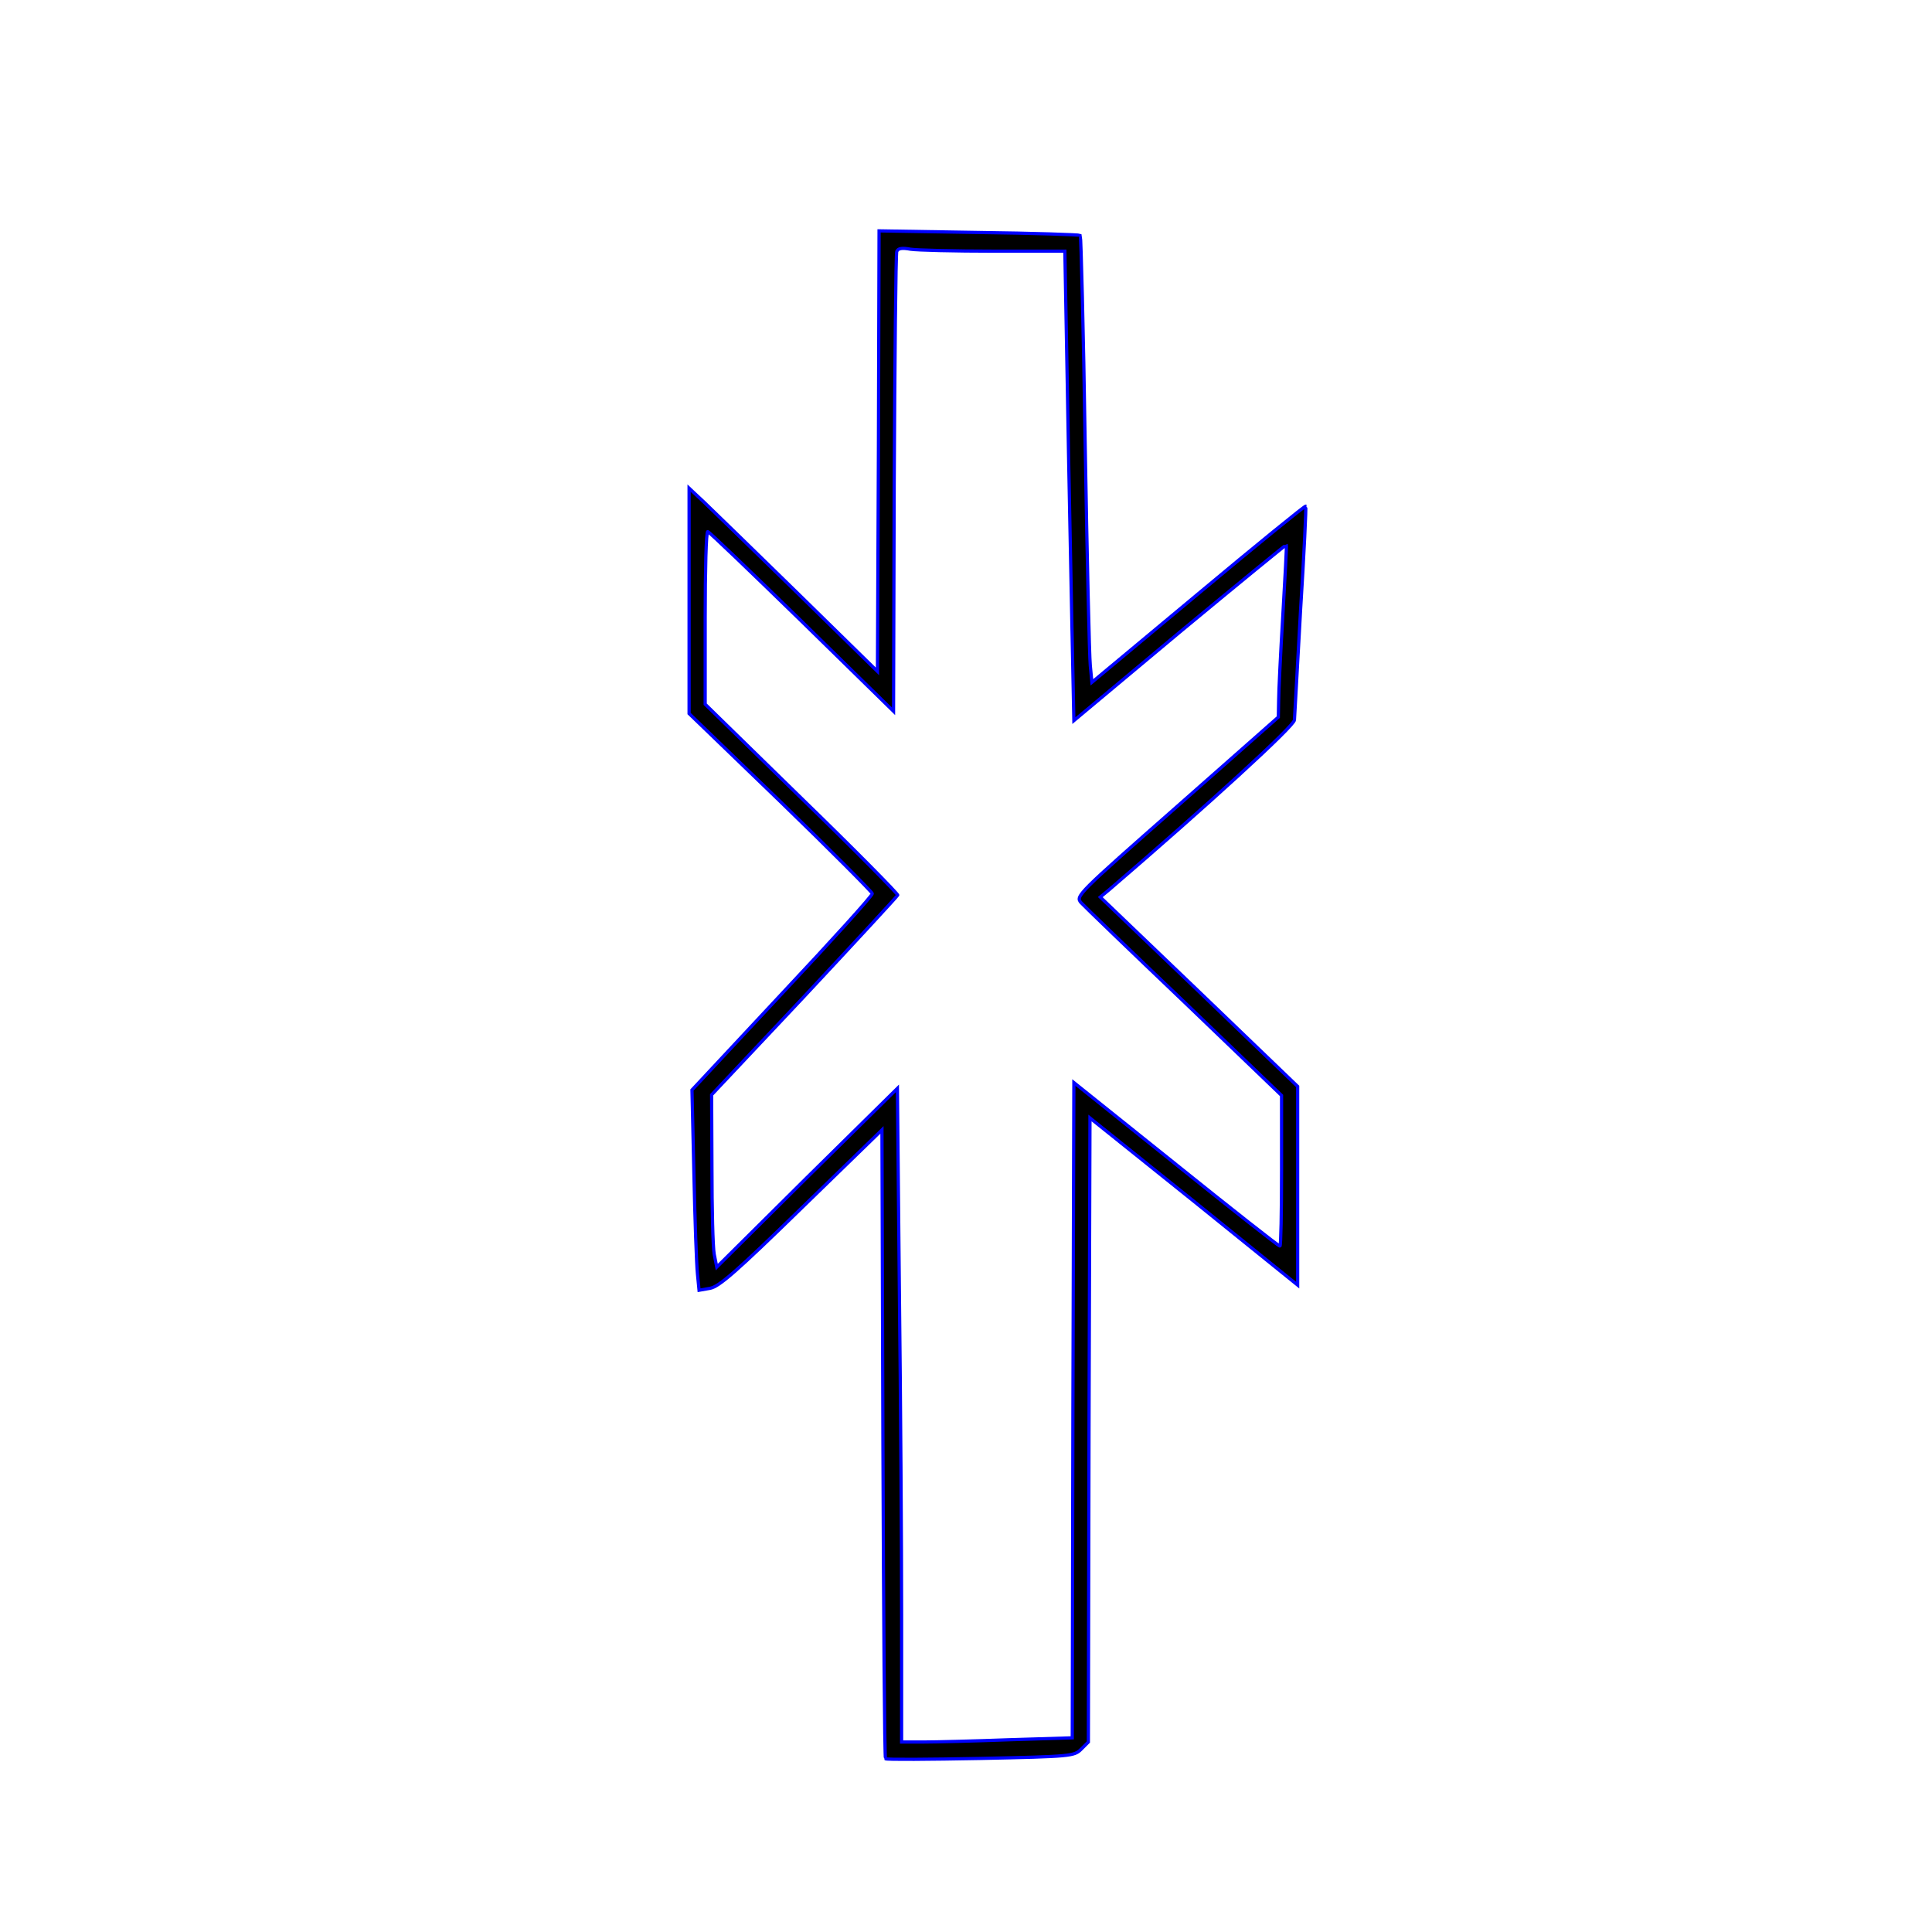 <?xml version='1.0' encoding='utf-8'?>
<svg xmlns="http://www.w3.org/2000/svg" version="1.0" width="600pt" height="600pt" viewBox="0 0 600 600" preserveAspectRatio="xMidYMid meet">
<g transform="translate(0,600) scale(0.1,-0.1)" fill="black" stroke="blue" stroke-width="10.0">
<path d="M2728 4599 l-3 -684 -245 240 c-135 132 -267 260 -293 285 l-47 44 0 -350 0 -350 284 -274 c156 -151 284 -280 285 -285 1 -6 -125 -145 -280 -310 l-280 -300 6 -260 c3 -143 8 -283 11 -311 l5 -51 34 6 c28 5 81 51 284 249 l250 243 3 -975 c2 -536 5 -976 8 -978 3 -3 136 -2 295 1 283 6 291 7 313 29 l22 22 2 969 3 969 323 -259 322 -260 0 309 0 308 -306 294 -307 294 29 24 c305 262 574 508 574 526 1 12 9 165 19 341 11 176 18 322 16 323 -2 2 -152 -120 -334 -272 l-330 -275 -5 52 c-3 29 -10 340 -16 691 -5 352 -13 642 -15 645 -3 2 -145 7 -315 9 l-310 5 -2 -684z m358 621 l221 0 8 -437 c4 -241 11 -569 14 -729 l6 -292 329 275 c181 150 330 272 331 271 1 -2 -4 -100 -11 -218 -7 -118 -13 -238 -13 -266 l-1 -51 -315 -278 c-309 -272 -315 -278 -298 -298 10 -11 154 -150 321 -309 l302 -290 0 -234 c0 -129 -2 -234 -5 -234 -4 0 -149 114 -323 254 l-317 254 -3 -1017 -2 -1018 -197 -6 c-108 -4 -227 -7 -265 -7 l-68 0 0 393 c0 215 -3 672 -7 1015 l-6 622 -281 -277 -280 -278 -8 40 c-4 22 -7 142 -7 267 l-1 228 288 306 c158 169 288 310 290 314 1 4 -132 139 -298 300 l-300 293 0 269 c0 147 3 268 8 267 4 0 135 -126 292 -279 l285 -279 2 707 c2 389 5 713 8 721 4 10 16 12 43 7 20 -3 137 -6 258 -6z" stroke-width="10.0" stroke="blue" fill="black" />
</g>
</svg>